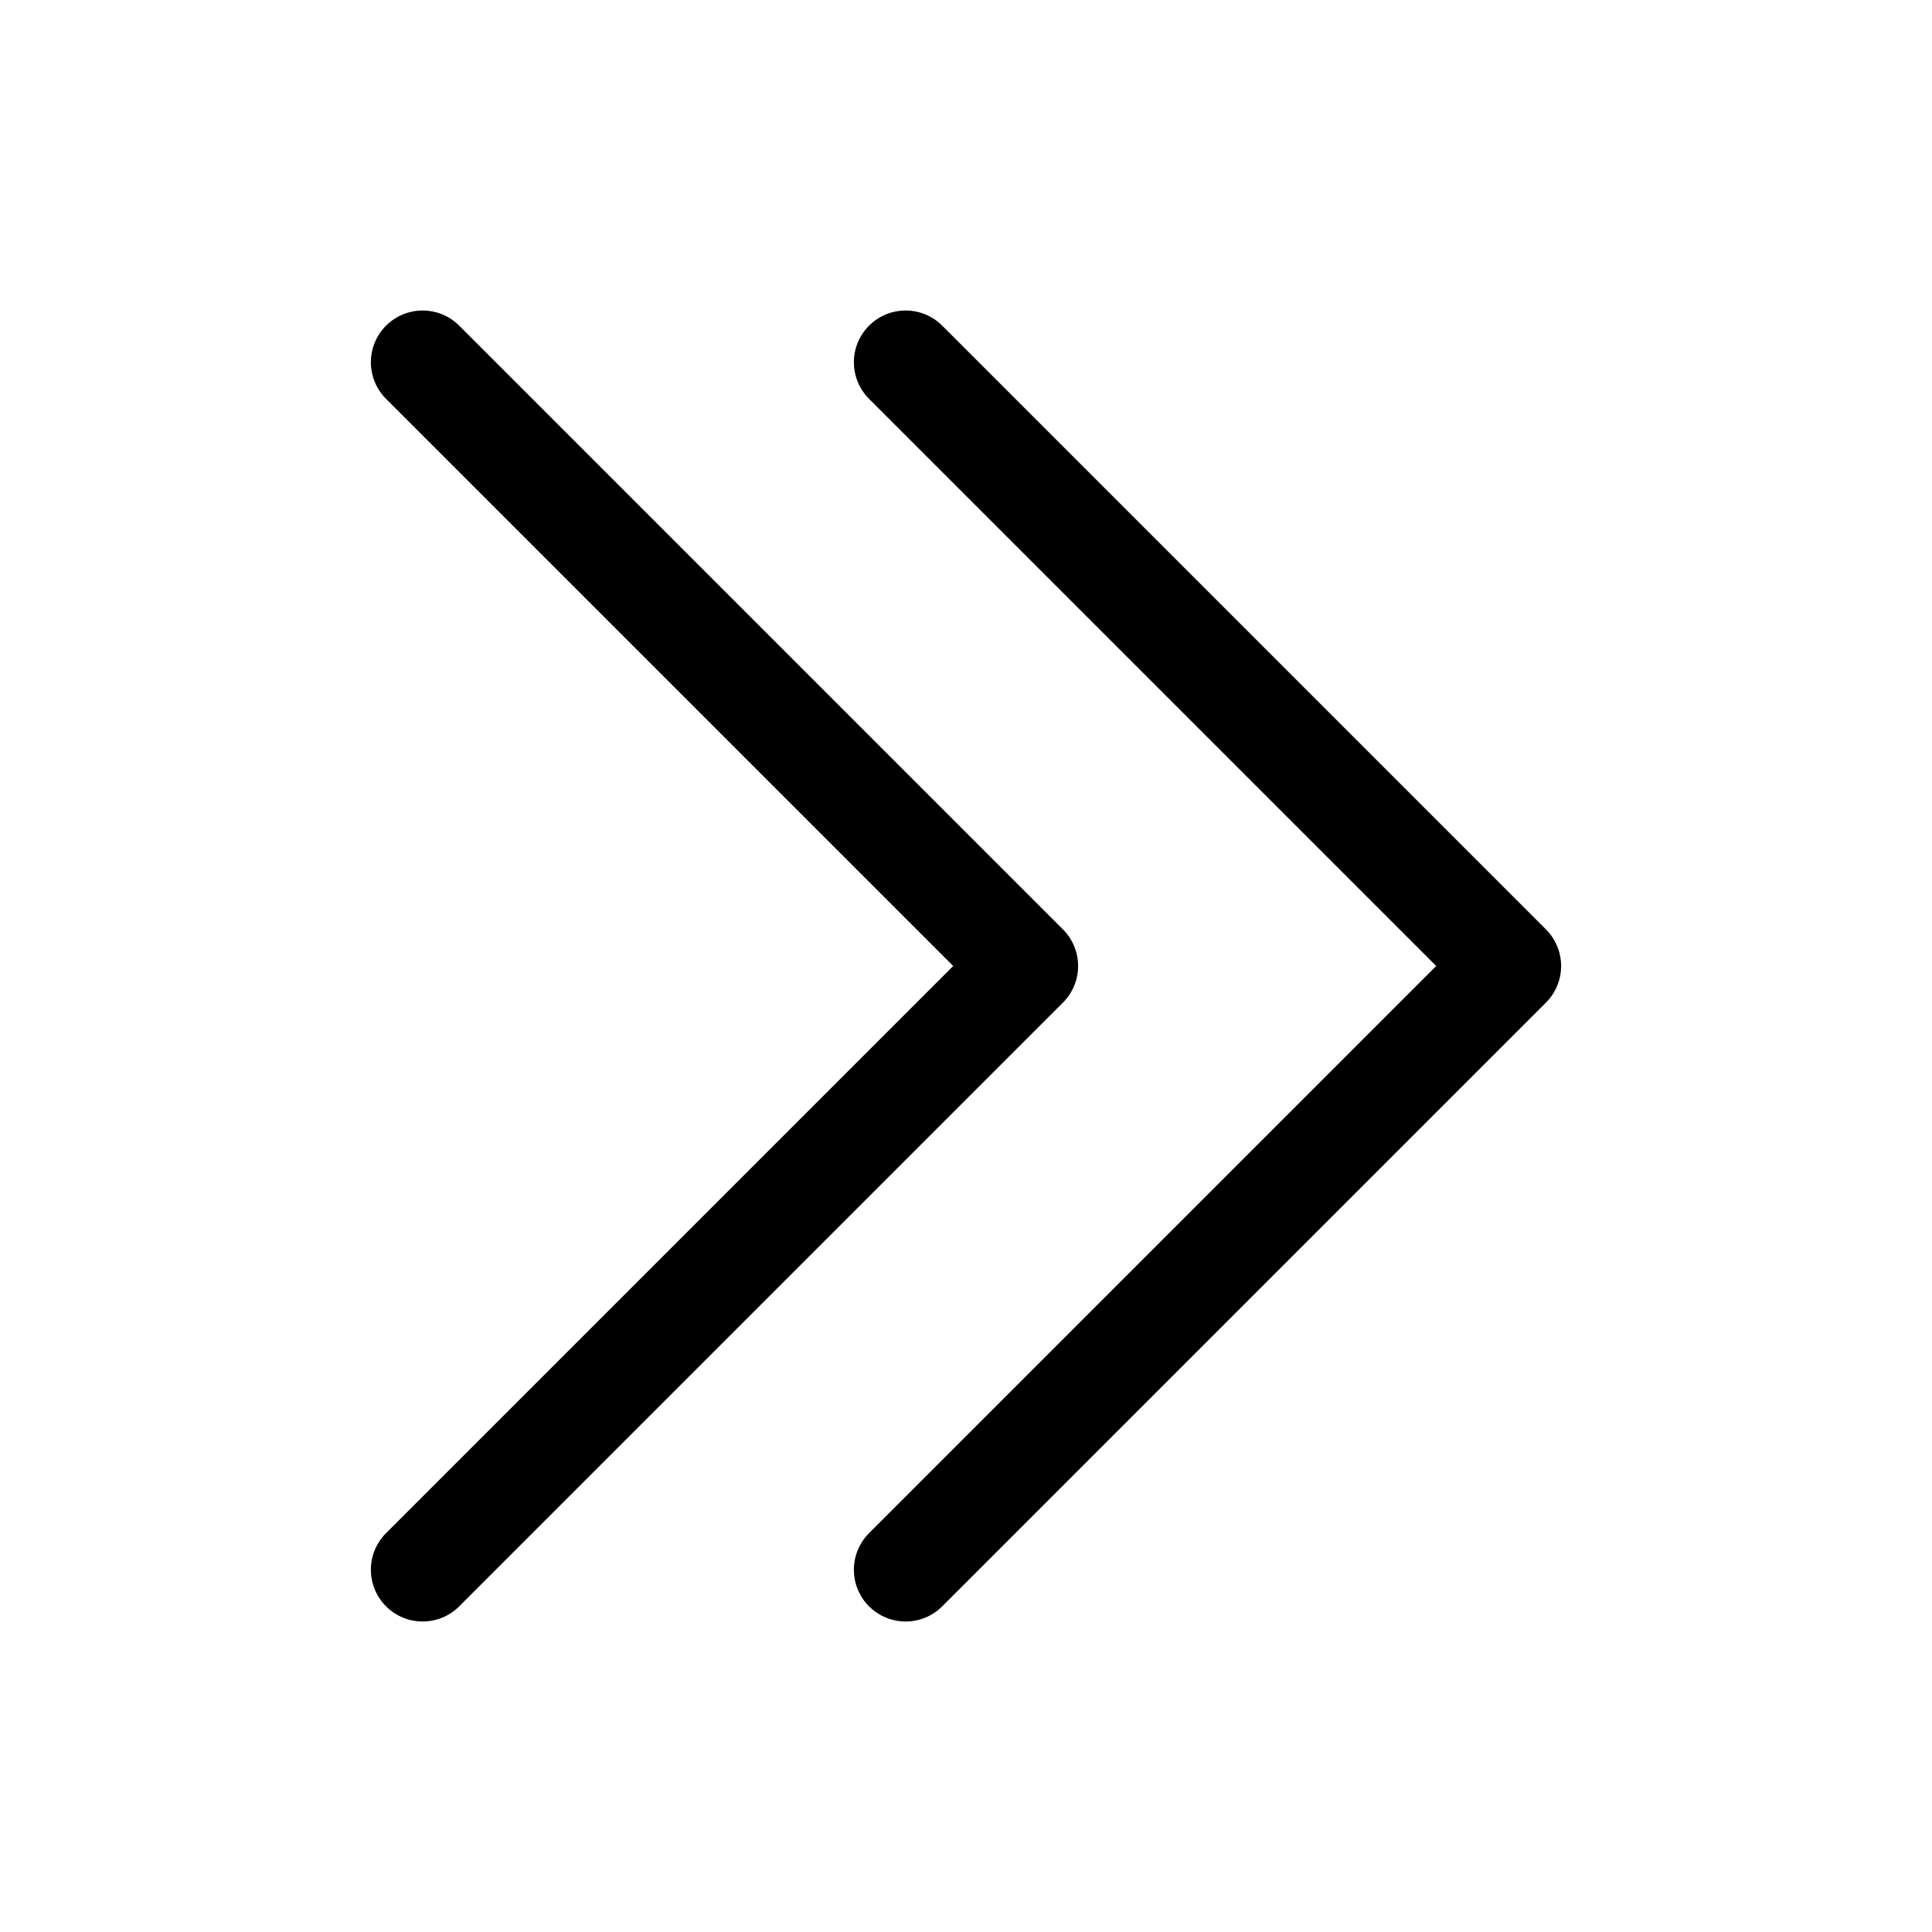 <svg width="28" height="28" viewBox="0 0 28 28" fill="none" xmlns="http://www.w3.org/2000/svg">
<g id="Frame">
<path id="Vector" d="M13.125 5.25L21.875 14L13.125 22.75M6.125 5.25L14.875 14L6.125 22.75" stroke="black" stroke-width="1.5" stroke-linecap="round" stroke-linejoin="round"/>
</g>
</svg>
